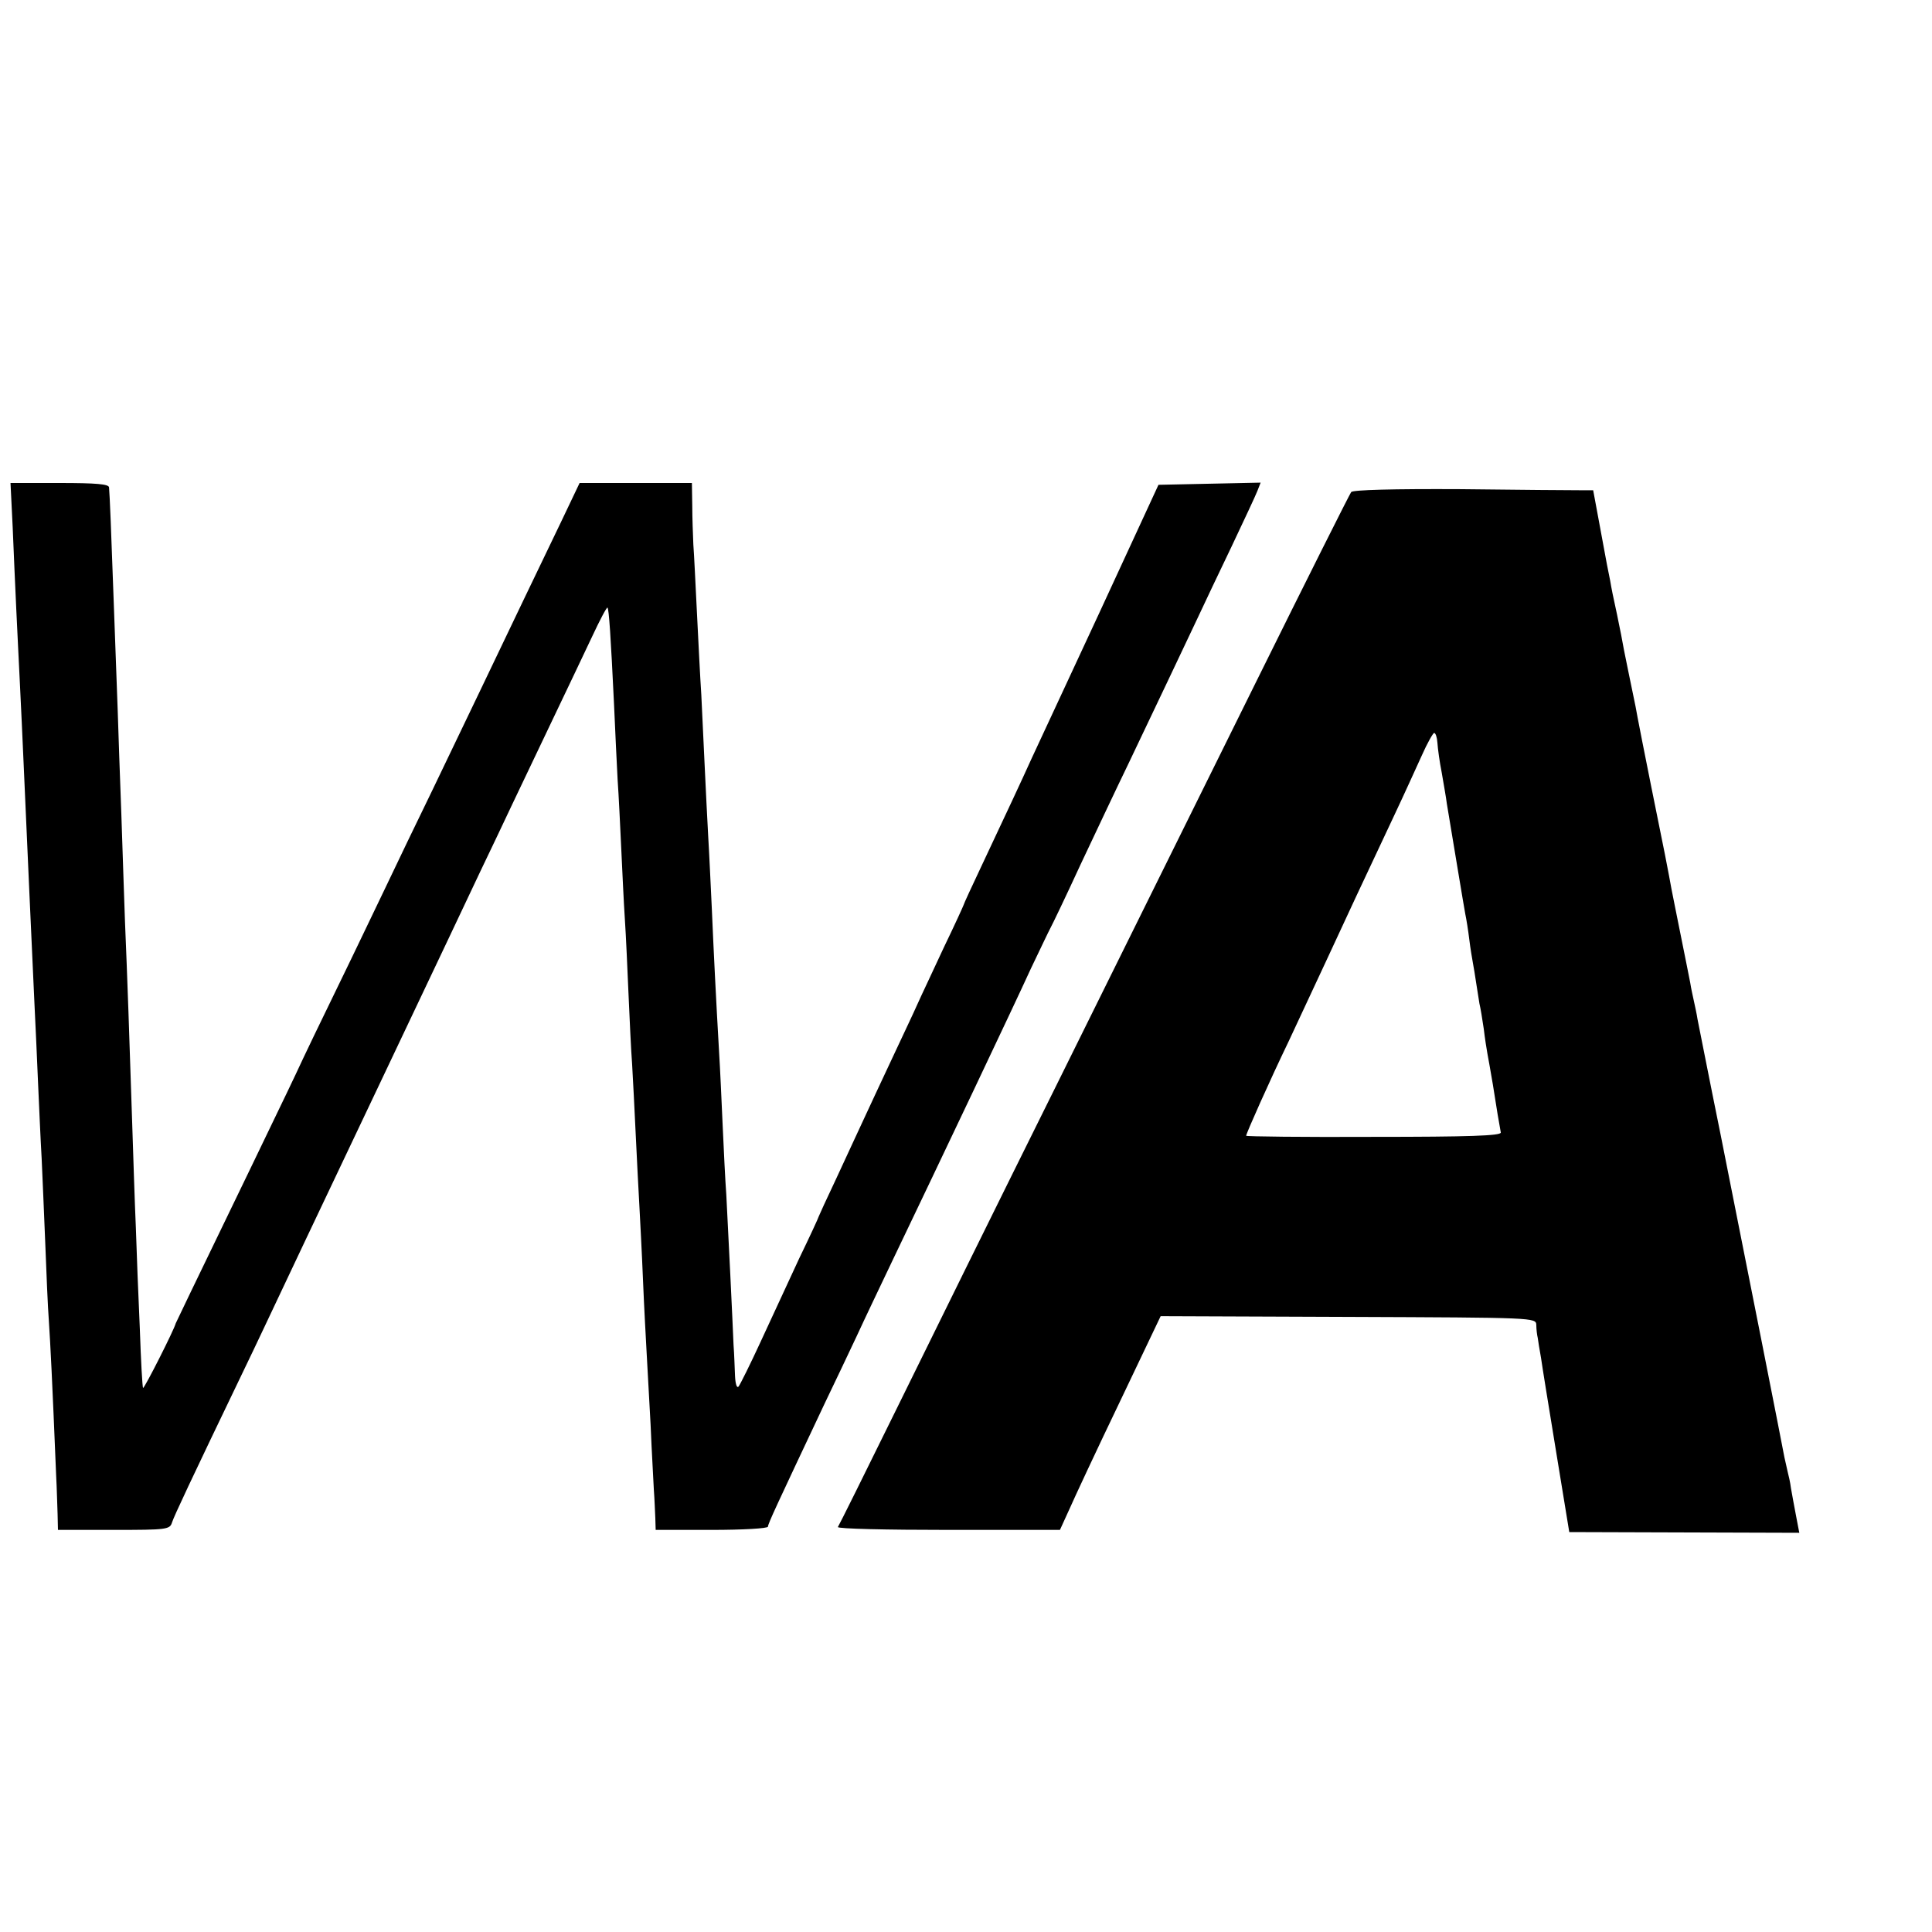 <?xml version="1.0" standalone="no"?>
<!DOCTYPE svg PUBLIC "-//W3C//DTD SVG 20010904//EN"
 "http://www.w3.org/TR/2001/REC-SVG-20010904/DTD/svg10.dtd">
<svg version="1.0" xmlns="http://www.w3.org/2000/svg"
 width="16pt" height="16pt" viewBox="0 0 16 16"
 preserveAspectRatio="xMidYMid meet">
<g transform="translate(0,16) scale(0.003,-0.003)"
fill="#000000" stroke="none">
<path d="M35 3878 c3 -68 7 -170 10 -228 3 -58 7 -150 10 -205 3 -55 7 -152
10 -215 12 -278 21 -465 30 -665 3 -55 7 -154 10 -220 3 -66 7 -160 10 -210 2
-49 7 -155 10 -235 3 -80 7 -176 10 -215 4 -61 9 -156 20 -425 2 -36 3 -84 4
-107 l1 -43 154 0 c147 0 155 1 161 21 6 18 48 108 200 424 32 66 74 156 95
200 41 87 67 142 275 580 188 396 230 485 282 595 25 52 65 136 88 185 24 50
74 155 112 235 38 80 87 182 108 227 21 45 40 81 42 79 4 -4 9 -79 18 -266 3
-74 8 -169 10 -210 3 -41 7 -127 10 -190 3 -63 7 -151 10 -195 3 -44 7 -136
10 -205 3 -69 7 -156 10 -195 2 -38 7 -126 10 -195 3 -69 8 -156 10 -195 2
-38 7 -131 10 -205 3 -74 8 -164 10 -200 2 -36 7 -126 11 -200 3 -74 8 -155 9
-180 2 -25 3 -60 4 -77 l1 -33 155 0 c85 0 155 4 155 9 0 8 24 59 157 341 25
52 65 136 88 185 23 50 67 142 97 205 138 288 337 707 384 810 25 52 49 103
54 112 5 9 43 88 83 175 41 87 100 212 132 278 79 166 151 317 190 400 18 39
61 129 95 200 34 72 66 140 71 153 l9 23 -141 -3 -141 -3 -164 -355 c-91 -195
-174 -375 -186 -400 -11 -25 -35 -76 -53 -115 -18 -38 -56 -119 -84 -179 -28
-59 -51 -109 -51 -111 0 -1 -24 -54 -54 -116 -29 -63 -63 -134 -74 -159 -11
-25 -43 -92 -70 -150 -27 -58 -62 -132 -77 -165 -15 -33 -50 -107 -76 -164
-27 -57 -49 -105 -49 -106 0 -2 -24 -54 -54 -116 -29 -63 -77 -166 -106 -229
-29 -63 -57 -119 -61 -124 -5 -6 -9 7 -10 30 -1 21 -2 59 -4 84 -1 25 -5 113
-9 195 -4 83 -9 182 -11 220 -3 39 -7 124 -10 190 -3 66 -7 158 -10 205 -8
138 -15 277 -20 395 -3 61 -7 151 -10 200 -3 50 -7 140 -10 200 -3 61 -7 146
-9 190 -3 44 -8 145 -12 225 -4 80 -8 165 -10 190 -1 25 -3 73 -3 108 l-1 62
-155 0 -155 0 -51 -107 c-60 -124 -143 -298 -222 -463 -30 -63 -90 -187 -132
-275 -43 -88 -101 -209 -130 -270 -29 -60 -87 -182 -130 -270 -43 -88 -97
-200 -120 -250 -23 -49 -80 -166 -125 -260 -164 -339 -203 -420 -205 -425 -4
-17 -87 -181 -90 -178 -2 1 -6 75 -9 163 -4 88 -9 214 -11 280 -3 66 -7 194
-10 285 -7 219 -14 419 -20 560 -2 63 -7 196 -10 295 -4 99 -8 227 -10 285 -2
58 -7 193 -11 300 -7 198 -11 295 -13 318 -1 9 -35 12 -137 12 l-135 0 6 -122z"/>
<path d="M3730 3975 c-4 -5 -123 -242 -263 -525 -140 -283 -386 -780 -547
-1105 -161 -324 -362 -732 -447 -905 -85 -173 -157 -318 -160 -322 -2 -5 135
-8 304 -8 l309 0 26 57 c14 32 76 165 139 296 l113 237 518 -2 c515 -2 518 -2
519 -22 0 -12 2 -28 4 -36 1 -8 5 -33 9 -55 3 -22 22 -139 42 -261 l36 -220
318 -1 317 -1 -9 47 c-5 25 -11 60 -14 76 -2 17 -7 37 -9 45 -2 8 -6 26 -9 40
-6 33 -102 519 -176 890 -33 162 -61 306 -64 320 -2 14 -7 36 -10 50 -3 14 -8
36 -10 50 -3 14 -14 72 -26 130 -12 58 -23 116 -26 130 -4 23 -8 43 -18 95
-62 306 -77 385 -81 408 -3 15 -12 59 -20 97 -8 38 -17 84 -20 102 -4 18 -10
51 -15 73 -5 22 -12 56 -15 75 -4 19 -8 40 -9 45 -1 6 -10 54 -20 108 l-18 97
-37 0 c-20 0 -168 1 -329 3 -187 1 -297 -2 -302 -8z m238 -692 c1 -16 6 -53
12 -83 5 -30 12 -68 14 -85 18 -108 47 -284 51 -305 3 -14 8 -45 11 -70 3 -25
8 -54 10 -65 2 -10 6 -35 9 -55 3 -20 7 -45 9 -57 3 -12 8 -43 12 -70 3 -26 8
-57 10 -68 2 -11 9 -49 15 -85 10 -65 18 -112 22 -133 1 -9 -89 -12 -350 -12
-194 -1 -353 1 -353 3 0 6 64 150 118 262 27 58 74 159 105 225 55 119 97 209
187 400 26 55 59 128 75 163 15 34 31 62 34 62 4 0 8 -12 9 -27z"/>
</g>
</svg>
